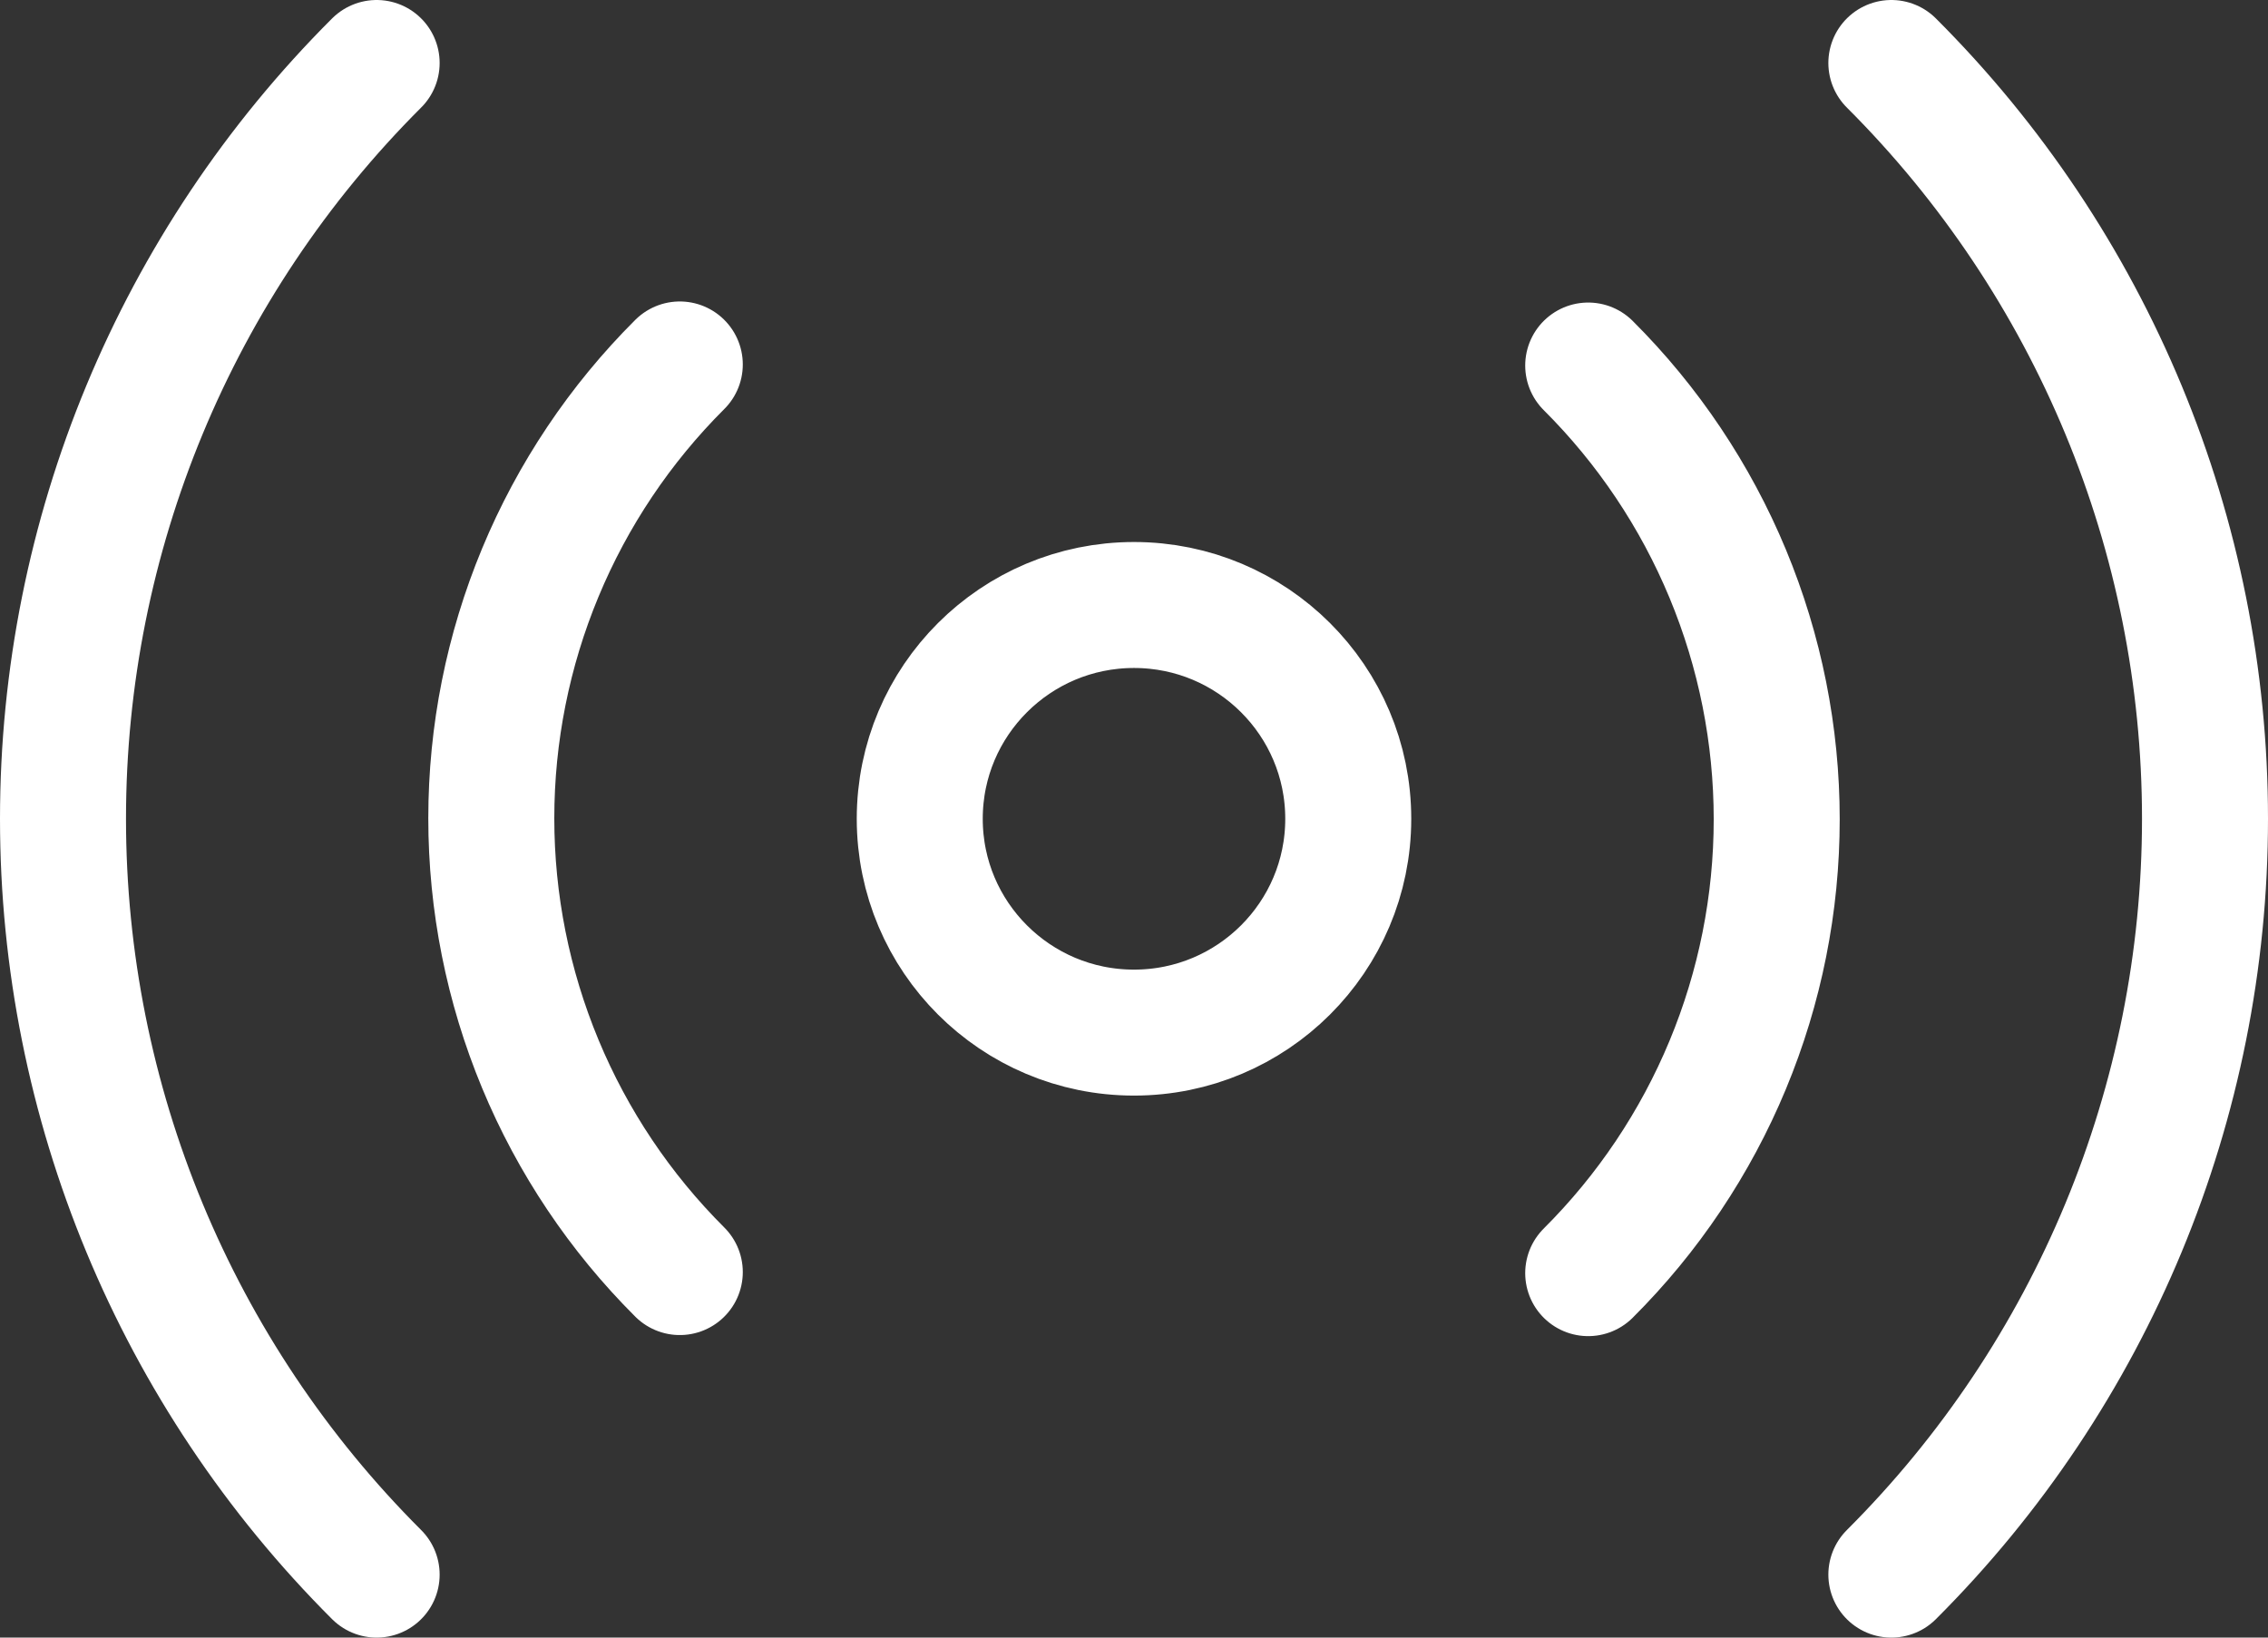 <svg width="180" height="130" viewBox="0 0 180 130" fill="none" xmlns="http://www.w3.org/2000/svg">
<rect x="0" y="0" width="180" height="130" fill="#333333" stroke="none"/>
<path d="M126.048 29.017C130.791 33.746 134.553 39.362 137.12 45.543C139.687 51.725 141.009 58.351 141.009 65.042C141.009 71.734 139.687 78.36 137.12 84.541C134.553 90.723 130.791 96.339 126.048 101.068M53.952 100.983C49.209 96.254 45.447 90.638 42.88 84.457C40.313 78.275 38.992 71.649 38.992 64.958C38.992 58.266 40.313 51.64 42.88 45.459C45.447 39.277 49.209 33.661 53.952 28.932M150.108 5C166.046 20.915 175 42.497 175 65C175 87.503 166.046 109.085 150.108 125M29.892 125C13.954 109.085 5 87.503 5 65C5 42.497 13.954 20.915 29.892 5M107.004 65C107.004 74.374 99.391 81.973 90 81.973C80.609 81.973 72.996 74.374 72.996 65C72.996 55.626 80.609 48.027 90 48.027C99.391 48.027 107.004 55.626 107.004 65Z" stroke="white" stroke-width="10" stroke-linecap="round" stroke-linejoin="round"/>
</svg>
